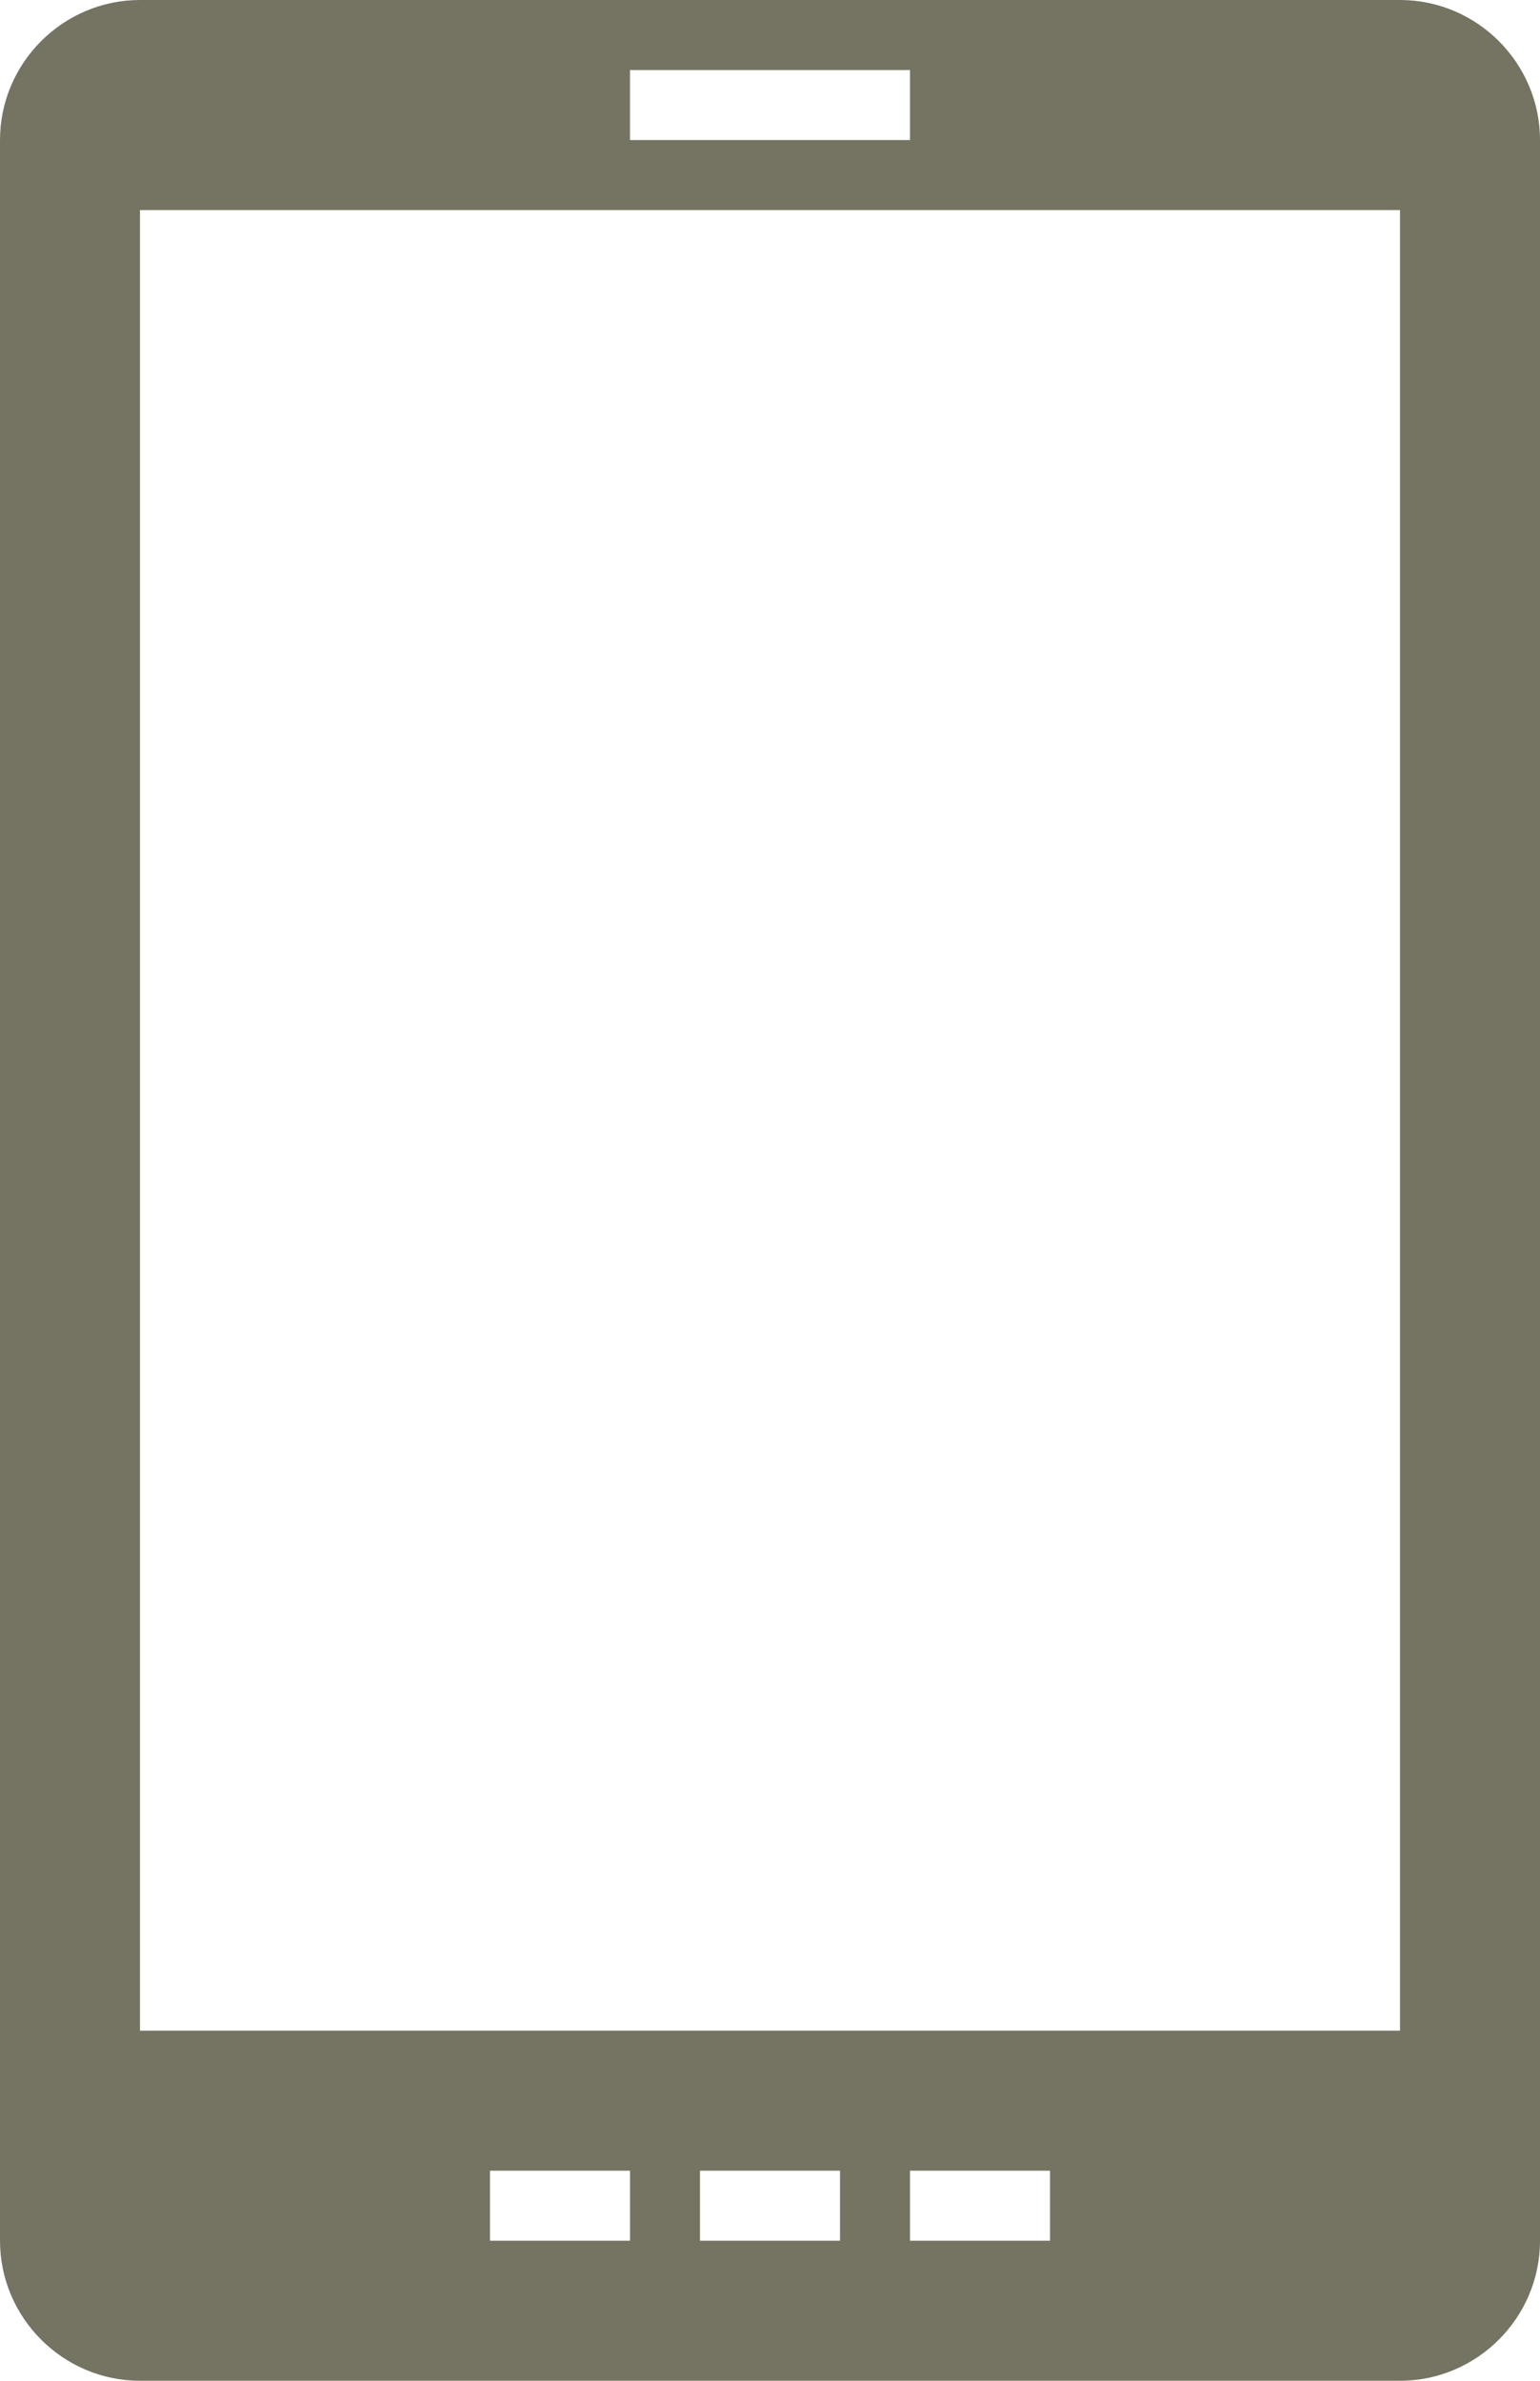 <?xml version="1.0" encoding="utf-8"?>
<!DOCTYPE svg PUBLIC "-//W3C//DTD SVG 1.1//EN" "http://www.w3.org/Graphics/SVG/1.1/DTD/svg11.dtd">
<svg aria-labelledby="title" version="1.1" id="art" xmlns="http://www.w3.org/2000/svg" xmlns:xlink="http://www.w3.org/1999/xlink" x="0px" y="0px"
	 width="22px" height="34px" viewBox="0 0 22 34" enable-background="new 0 0 22 34" xml:space="preserve">
	<title id="title" lang="en">Fablet</title>

	<path class="icon-background" fill="#757463" d="M20,0H2C0.9,0,0,0.9,0,2v30c0,1.1,0.9,2,2,2h18c1.1,0,2-0.9,2-2V2C22,0.9,21.1,0,20,0z M9,1h4v1H9V1z M9,32
		H7v-1h2V32z M12,32h-2v-1h2V32z M15,32h-2v-1h2V32z M20,29H2V3h18V29z"/>
</svg>